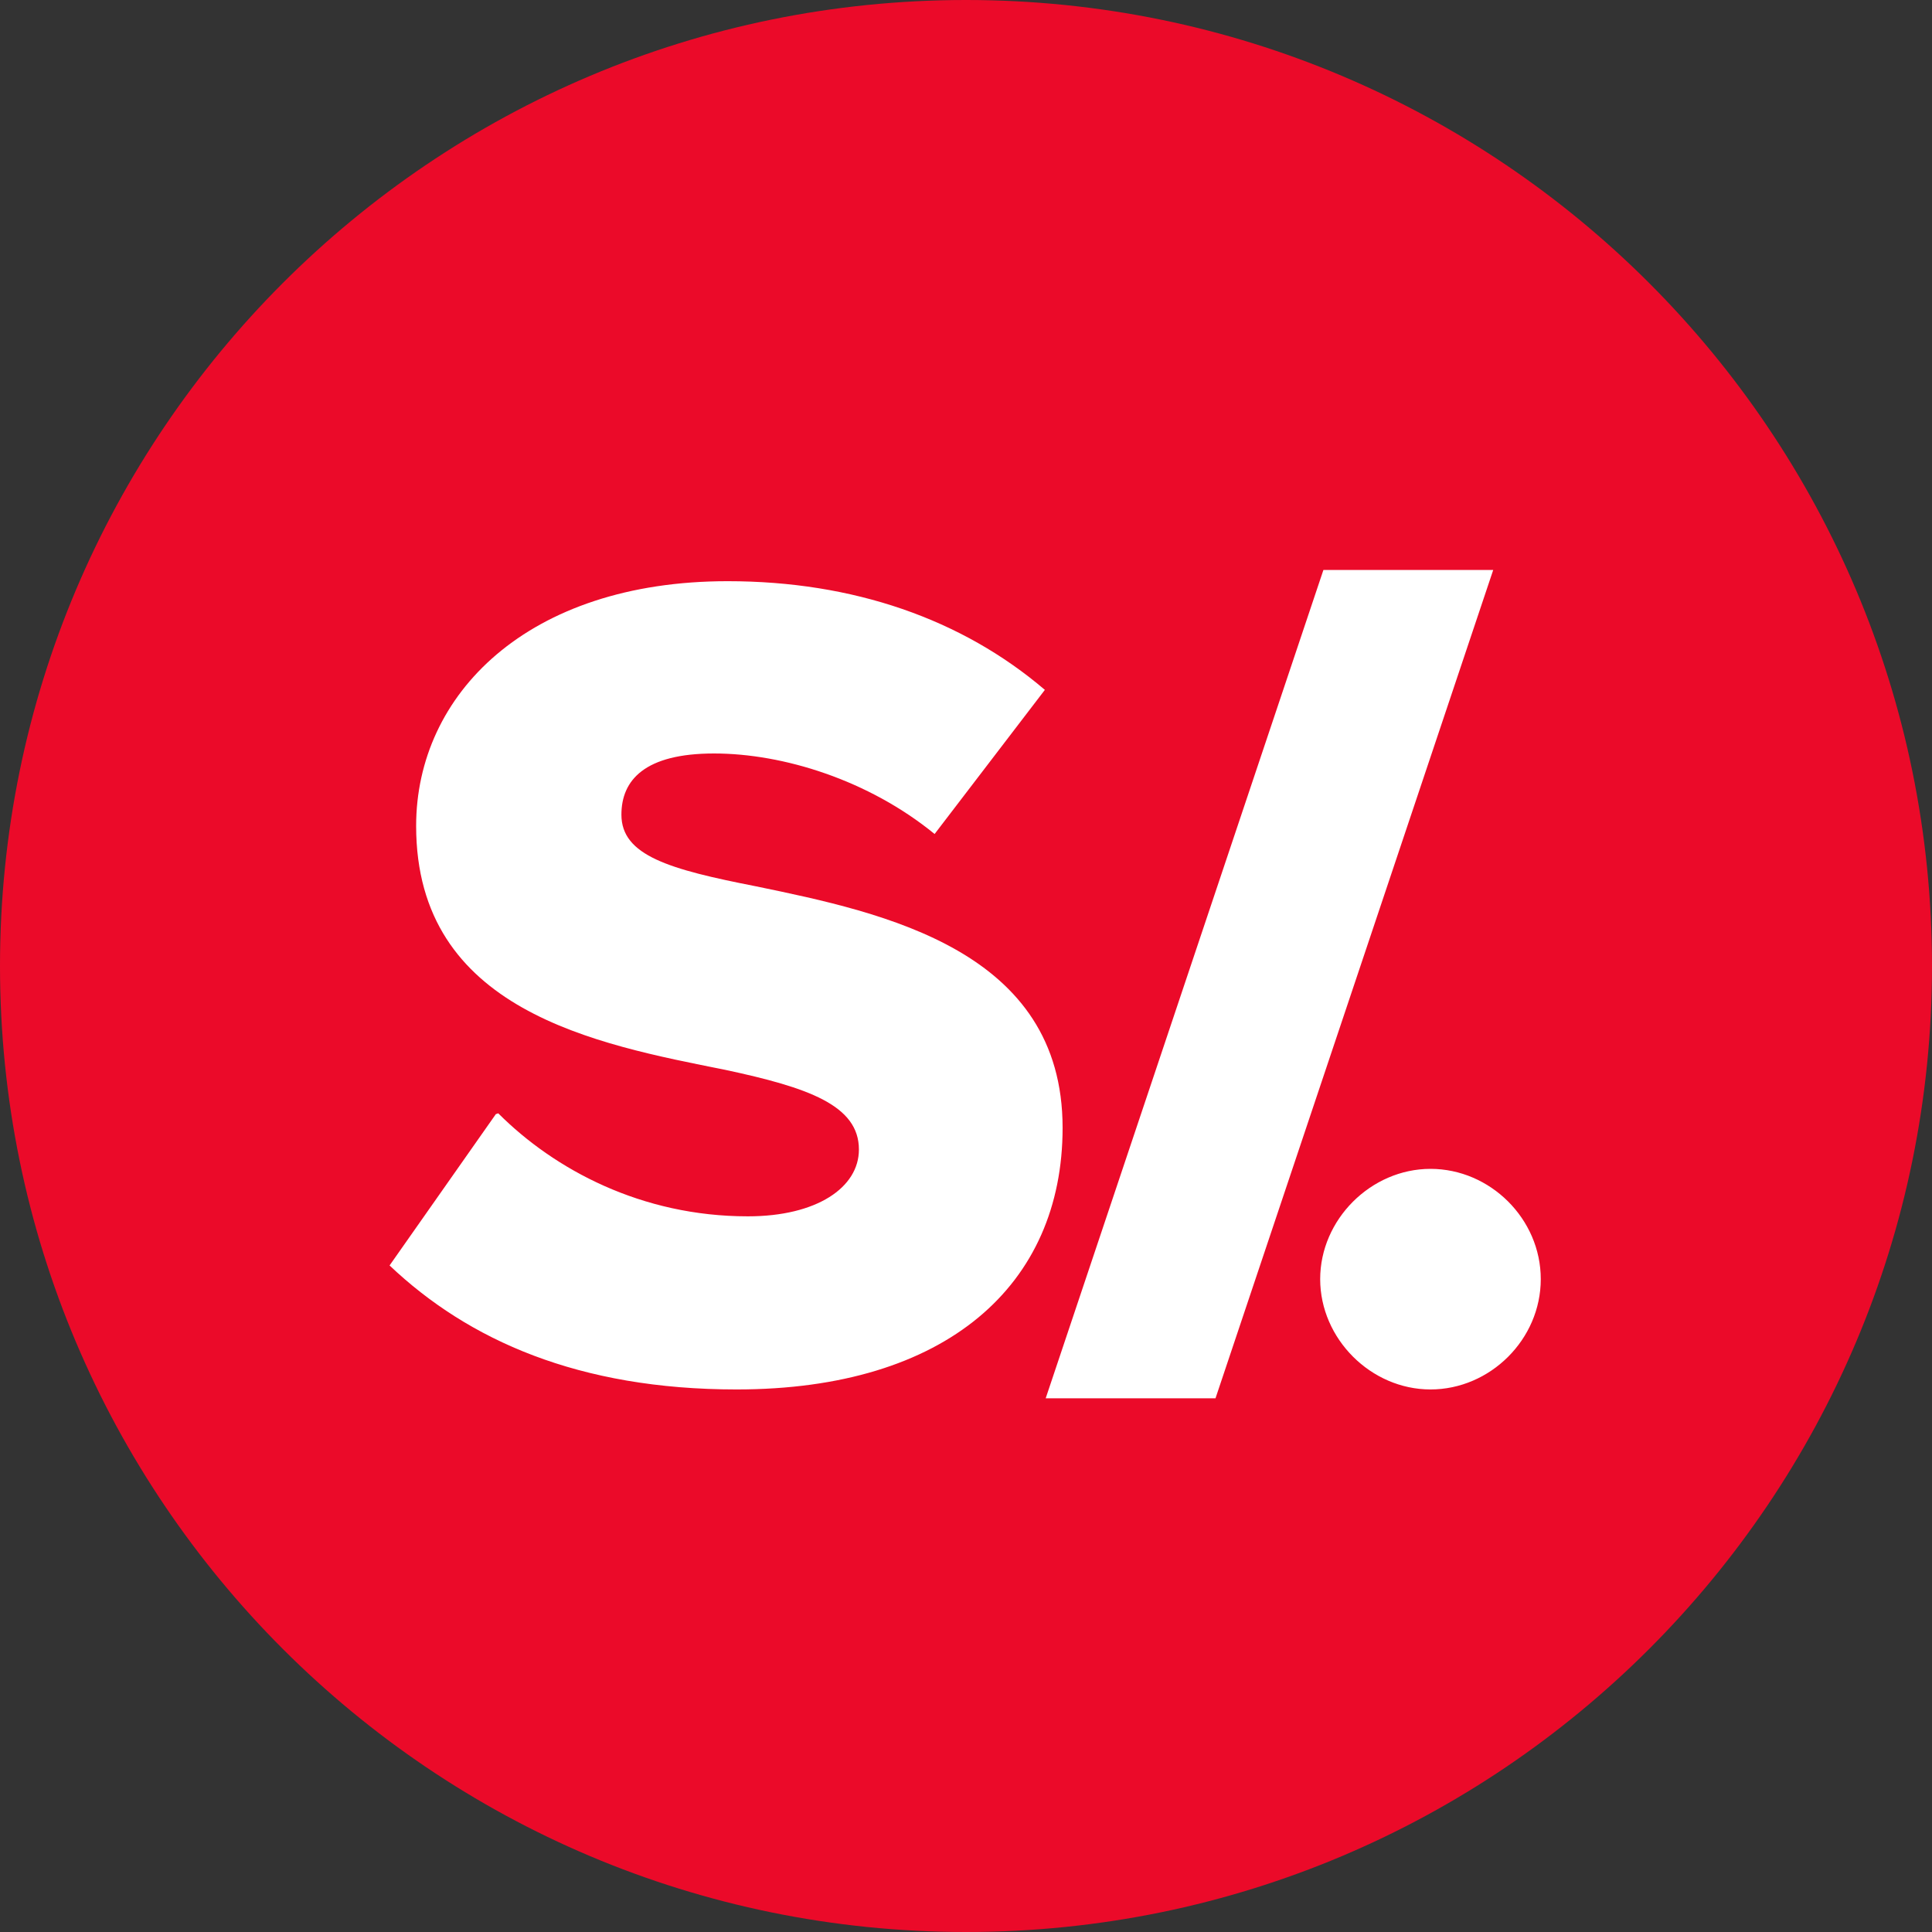 <svg width="28" height="28" viewBox="0 0 28 28" fill="none" xmlns="http://www.w3.org/2000/svg">
<rect x="0" y="0" width="28" height="28" fill="#333333" stroke="none"/>
<g clip-path="url(#clip0_8532_20294)">
<path d="M14 28C21.732 28 28 21.732 28 14C28 6.268 21.732 0 14 0C6.268 0 0 6.268 0 14C0 21.732 6.268 28 14 28Z" fill="#EB0A29"/>
<path d="M7.221 16.135C8.038 16.952 9.298 17.628 10.838 17.628C11.841 17.628 12.448 17.208 12.448 16.66C12.448 16.018 11.713 15.762 10.511 15.505C8.645 15.132 6.031 14.653 6.031 11.97C6.031 10.068 7.641 8.423 10.546 8.423C12.367 8.423 13.941 8.972 15.143 9.998L13.545 12.087C12.588 11.305 11.351 10.92 10.348 10.92C9.345 10.92 9.006 11.305 9.006 11.807C9.006 12.402 9.706 12.6 10.955 12.845C12.822 13.23 15.4 13.778 15.4 16.345C15.4 18.62 13.72 20.137 10.675 20.137C8.388 20.137 6.79 19.425 5.646 18.34L7.186 16.147L7.221 16.135ZM19.18 8.26H21.641L17.616 20.265H15.155L19.18 8.26ZM20.732 16.94C21.595 16.94 22.33 17.663 22.33 18.538C22.33 19.413 21.595 20.137 20.732 20.137C19.868 20.137 19.133 19.402 19.133 18.538C19.133 17.675 19.868 16.94 20.732 16.94Z" fill="white"/>
</g>
<defs>
<clipPath id="clip0_8532_20294">
<rect width="28" height="28" fill="white"/>
</clipPath>
</defs>
</svg>

